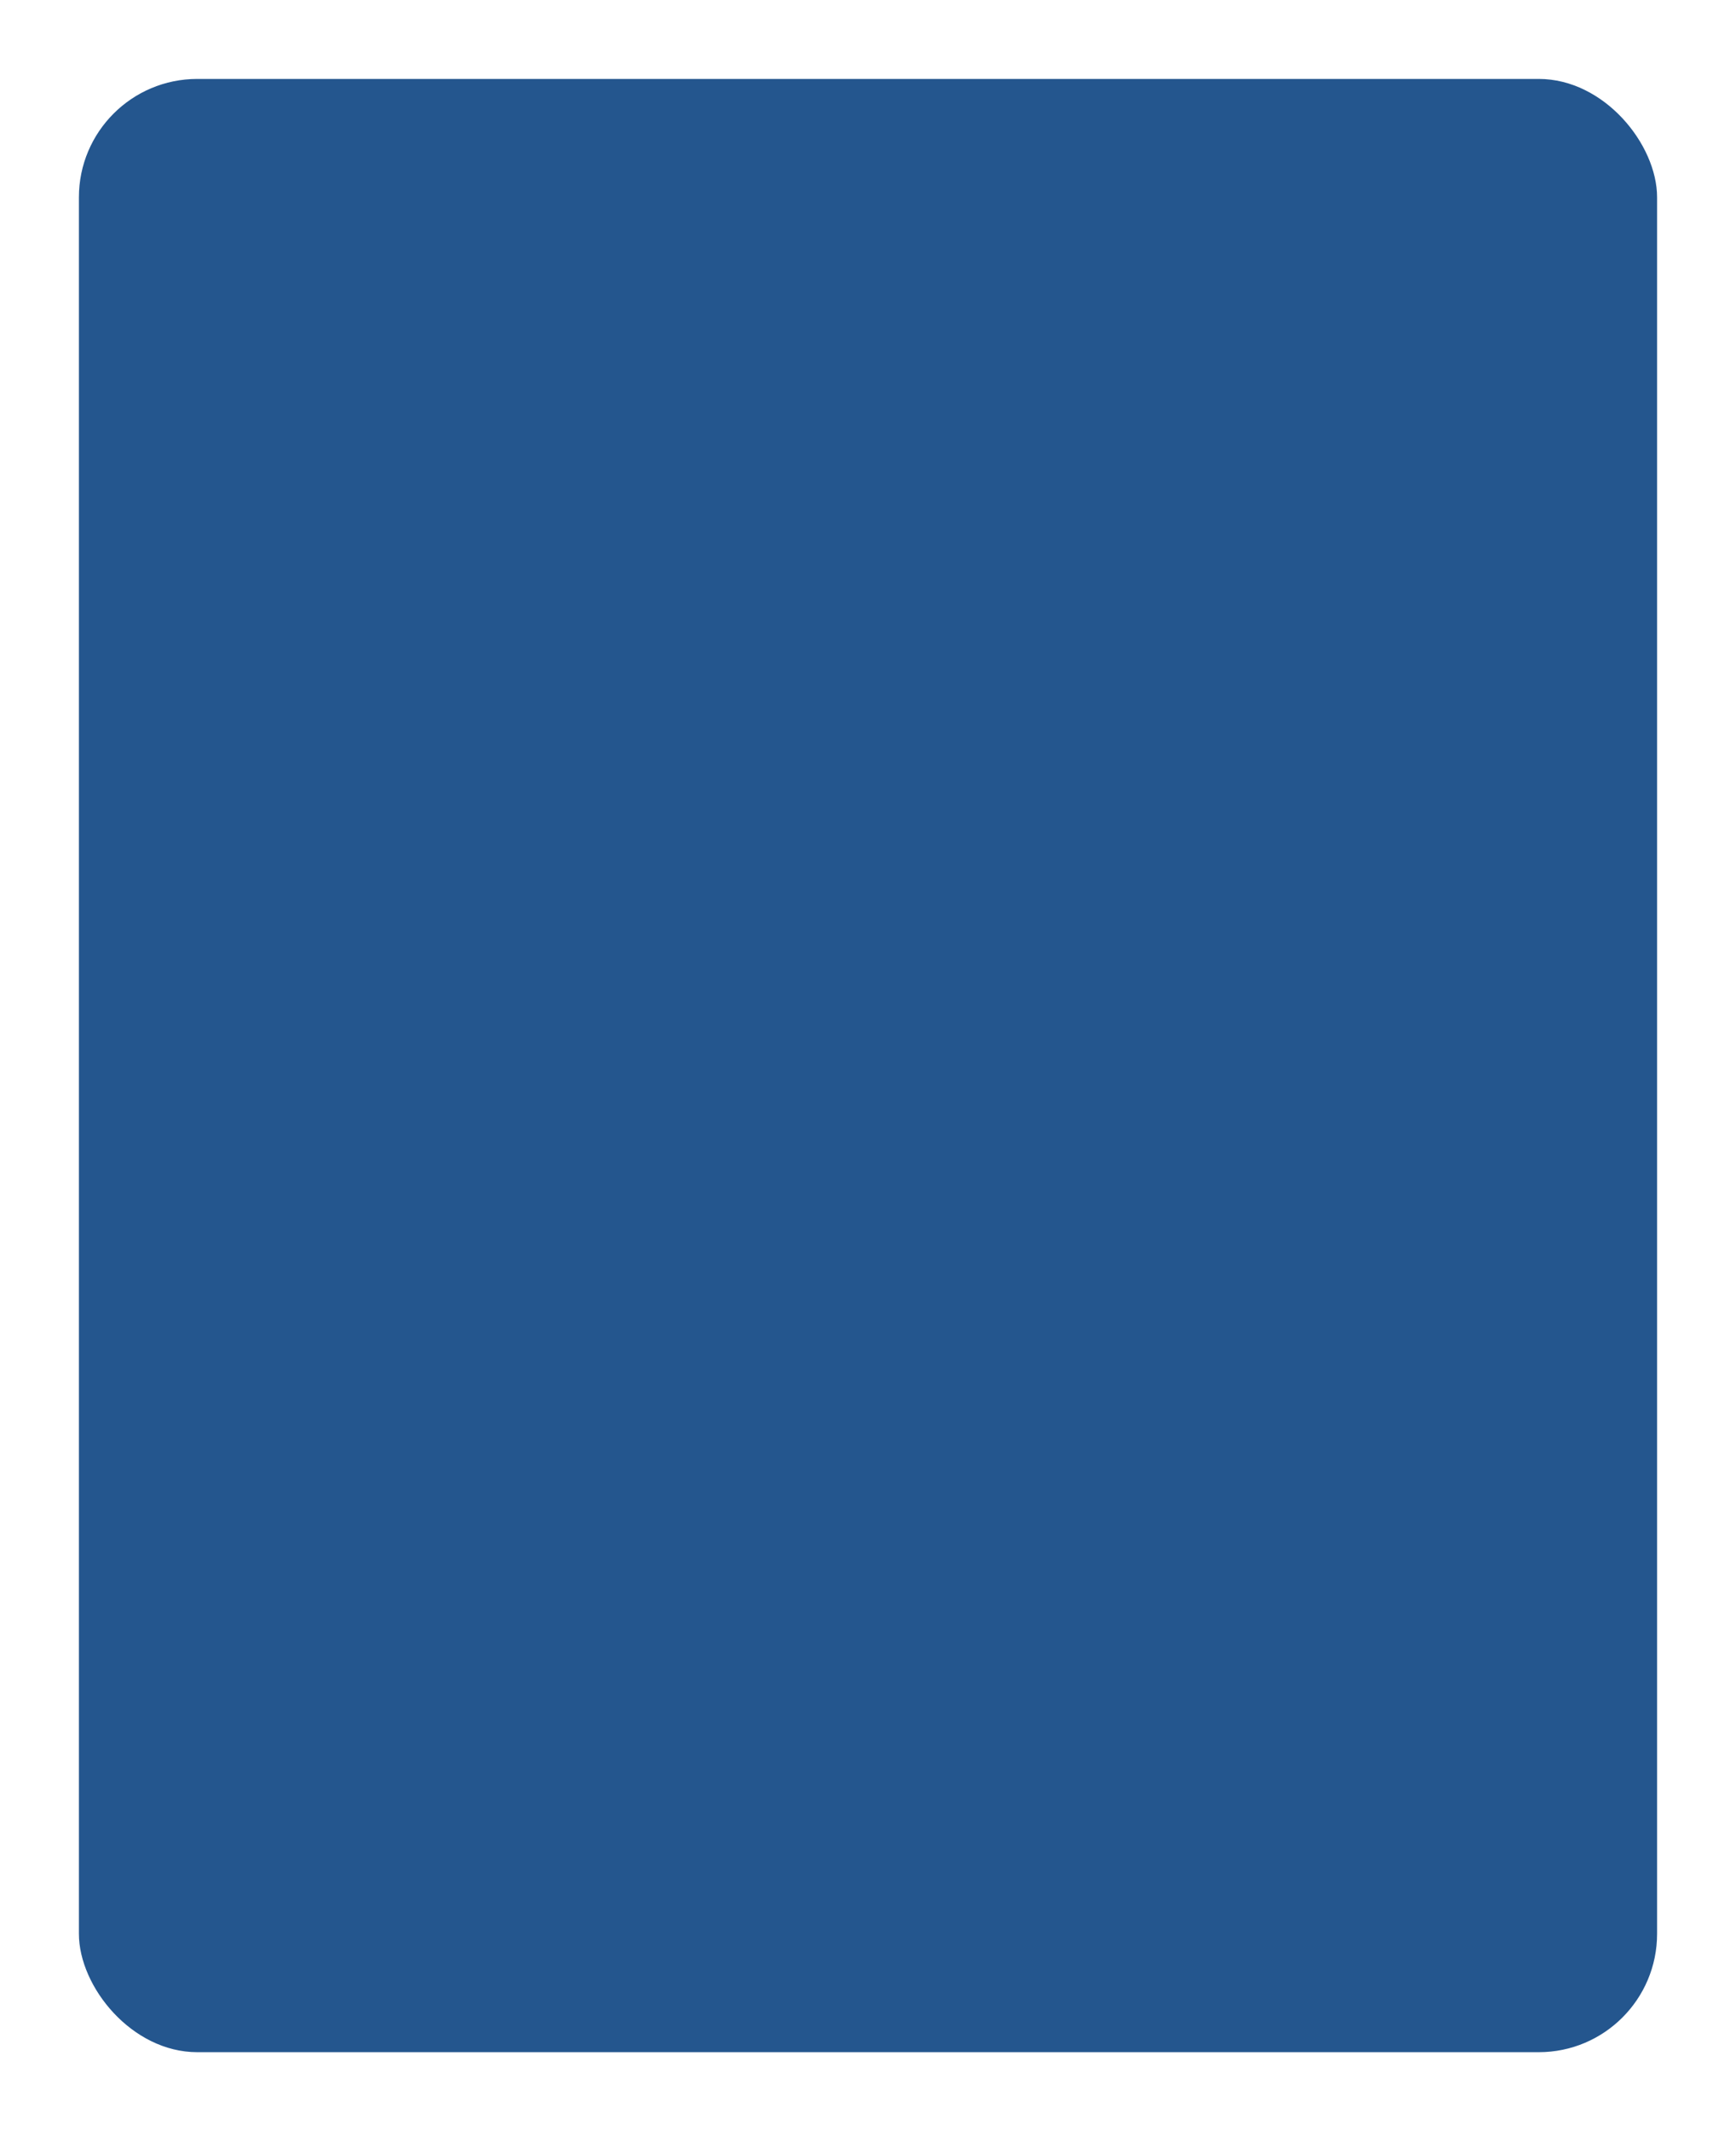 <svg width="440" height="540" viewBox="0 0 440 540" fill="none" xmlns="http://www.w3.org/2000/svg">
<g filter="url(#filter0_bd_673_2)">
<rect x="20" y="15" width="400" height="500" rx="30" fill="#24568E"/>
</g>
<defs>
<filter id="filter0_bd_673_2" x="0" y="0" width="440" height="540" filterUnits="userSpaceOnUse" color-interpolation-filters="sRGB">
<feFlood flood-opacity="0" result="BackgroundImageFix"/>
<feGaussianBlur in="BackgroundImageFix" stdDeviation="7.5"/>
<feComposite in2="SourceAlpha" operator="in" result="effect1_backgroundBlur_673_2"/>
<feColorMatrix in="SourceAlpha" type="matrix" values="0 0 0 0 0 0 0 0 0 0 0 0 0 0 0 0 0 0 127 0" result="hardAlpha"/>
<feMorphology radius="5" operator="dilate" in="SourceAlpha" result="effect2_dropShadow_673_2"/>
<feOffset dy="5"/>
<feGaussianBlur stdDeviation="7.5"/>
<feComposite in2="hardAlpha" operator="out"/>
<feColorMatrix type="matrix" values="0 0 0 0 0 0 0 0 0 0 0 0 0 0 0 0 0 0 0.35 0"/>
<feBlend mode="normal" in2="effect1_backgroundBlur_673_2" result="effect2_dropShadow_673_2"/>
<feBlend mode="normal" in="SourceGraphic" in2="effect2_dropShadow_673_2" result="shape"/>
</filter>
</defs>
</svg>
